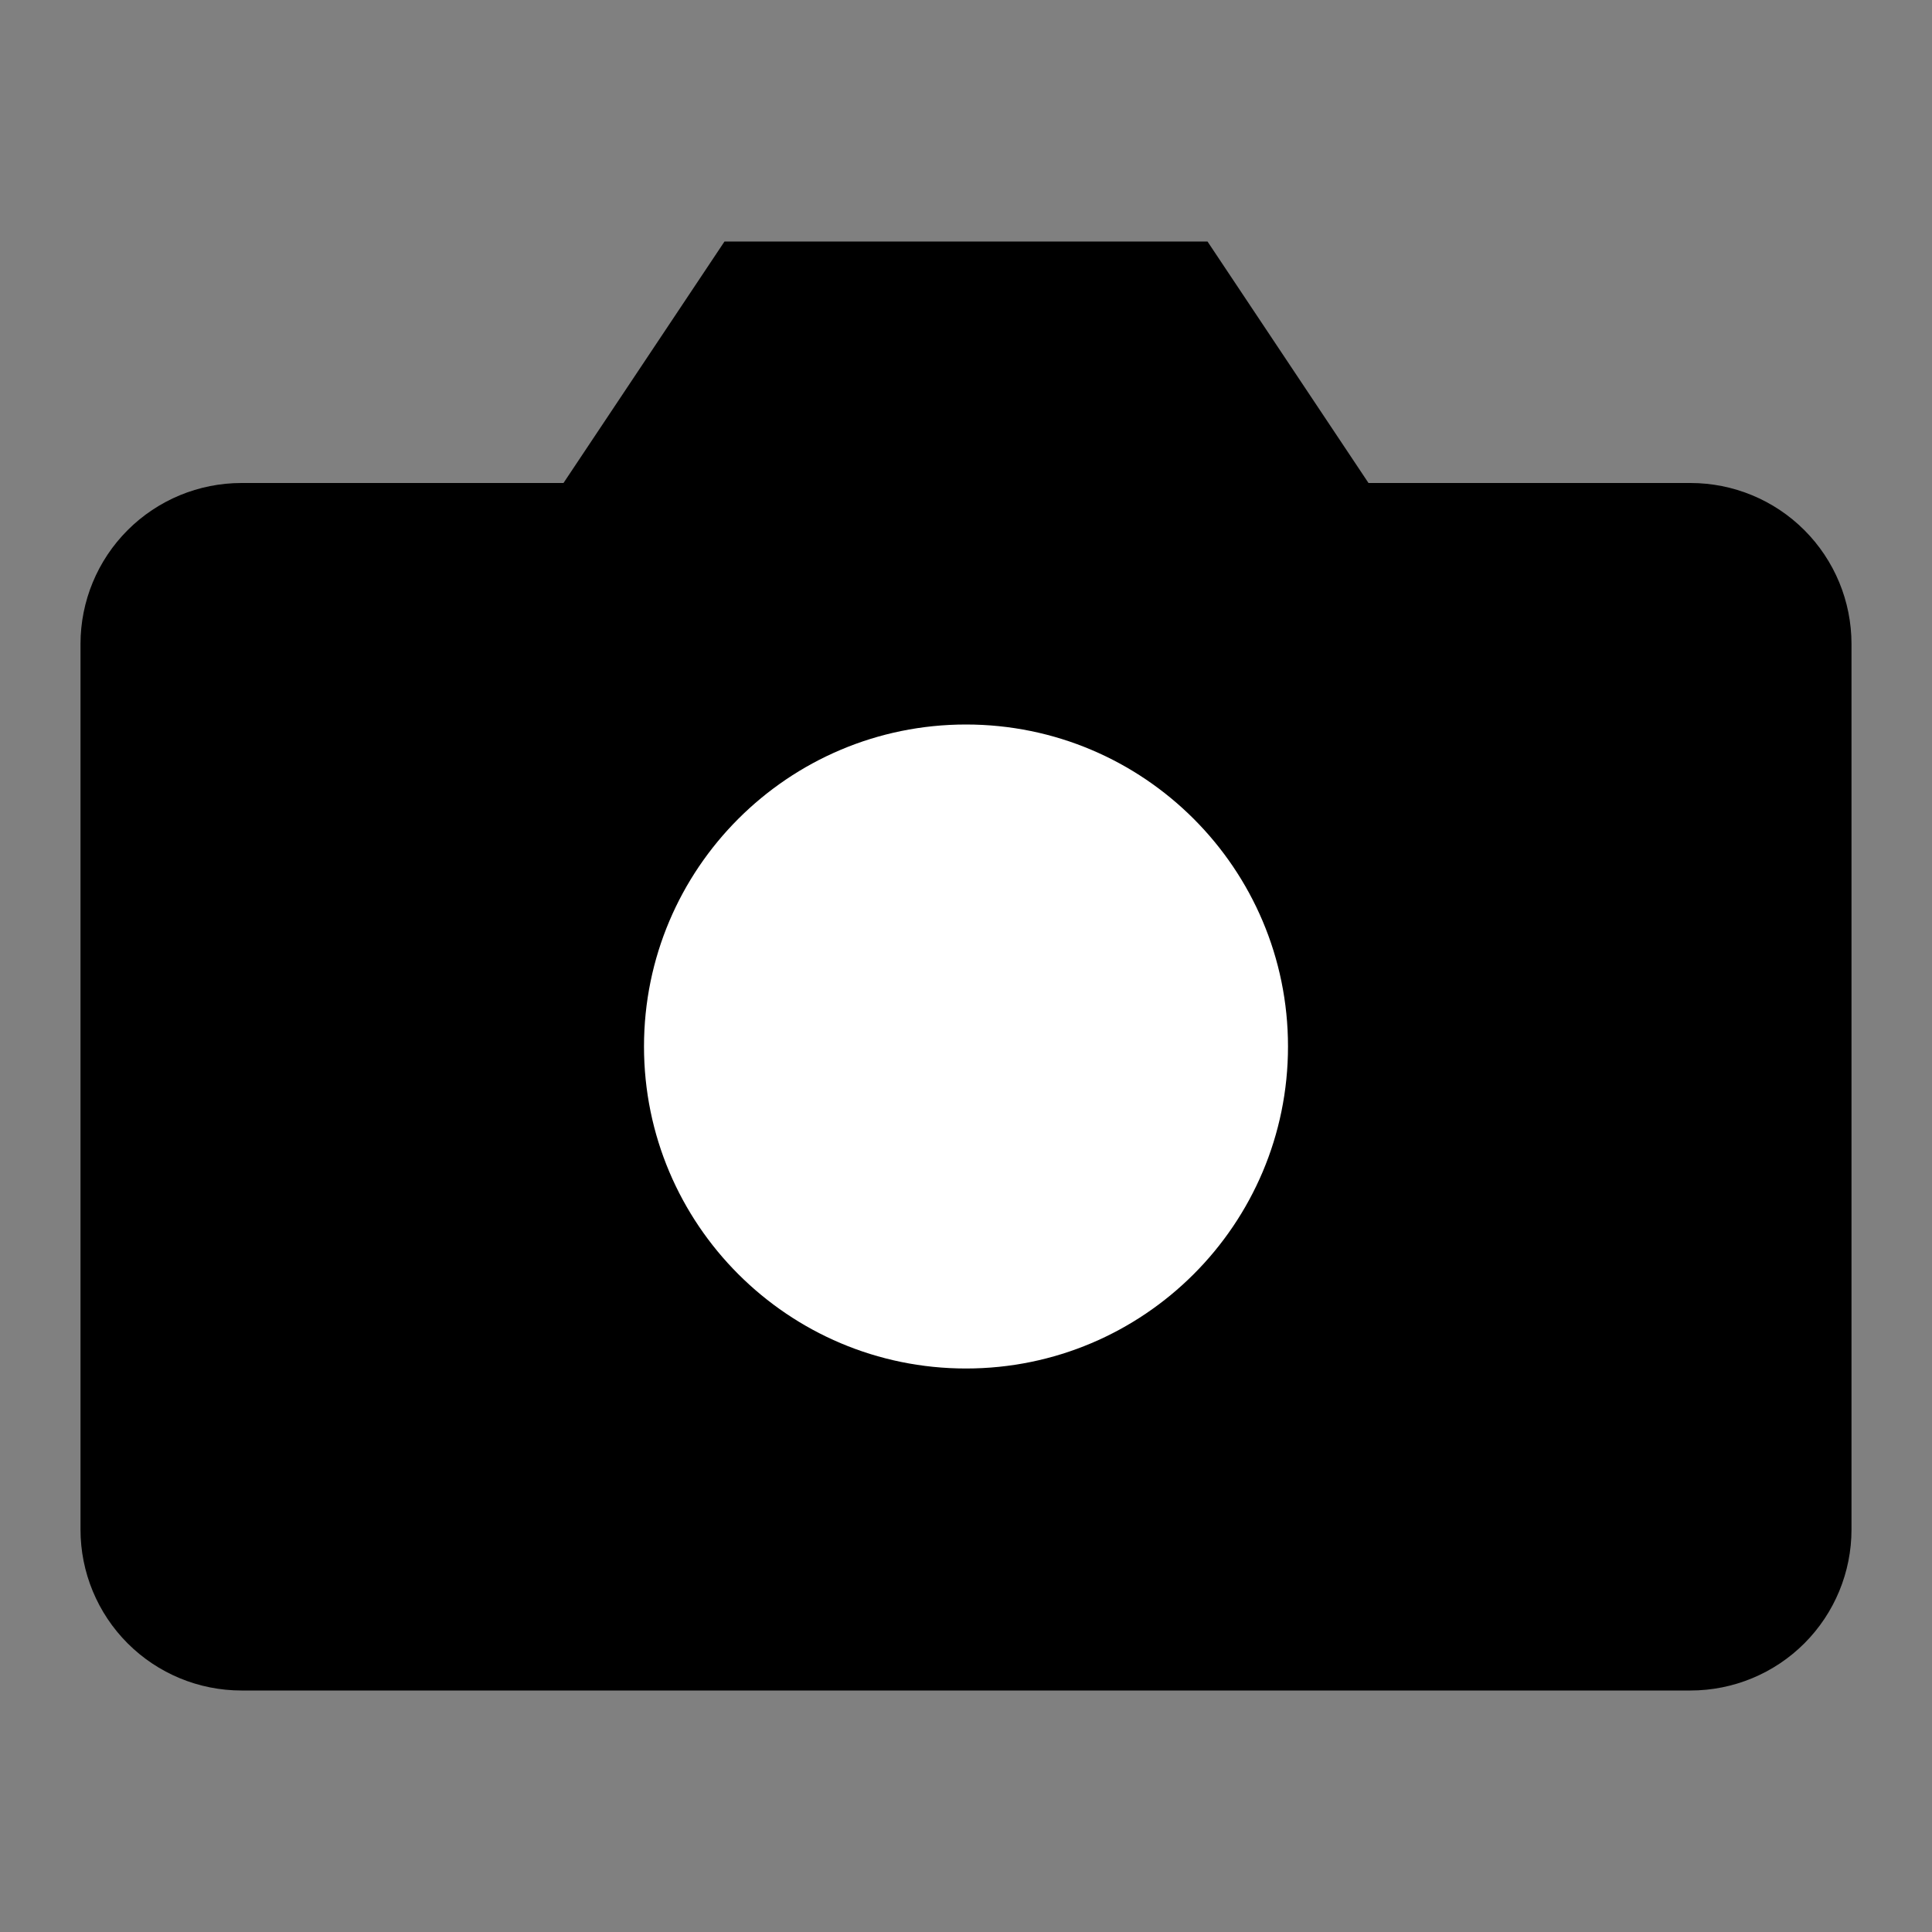 <svg width="30" height="30" id="camera" viewBox="0 0 30 30" xmlns="http://www.w3.org/2000/svg">
    <rect x="0" y="0" width="30" height="30" fill="#808080" stroke="none"/>
    <path
        d="M28.75 23.75C28.75 24.413 28.487 25.049 28.018 25.518C27.549 25.987 26.913 26.25 26.25 26.25H3.75C3.087 26.25 2.451 25.987 1.982 25.518C1.513 25.049 1.25 24.413 1.25 23.75V10C1.25 9.337 1.513 8.701 1.982 8.232C2.451 7.763 3.087 7.5 3.75 7.5H8.75L11.25 3.75H18.75L21.25 7.5H26.25C26.913 7.5 27.549 7.763 28.018 8.232C28.487 8.701 28.75 9.337 28.75 10V23.75Z"
        stroke-width="1.5" stroke-linecap="round" stroke-linejoin="round" />
    <path
        d="M15 21.25C17.761 21.25 20 19.011 20 16.25C20 13.489 17.761 11.25 15 11.25C12.239 11.25 10 13.489 10 16.25C10 19.011 12.239 21.25 15 21.25Z"
        fill="white" stroke-width="1.5" stroke-linecap="round" stroke-linejoin="round" />
</svg>